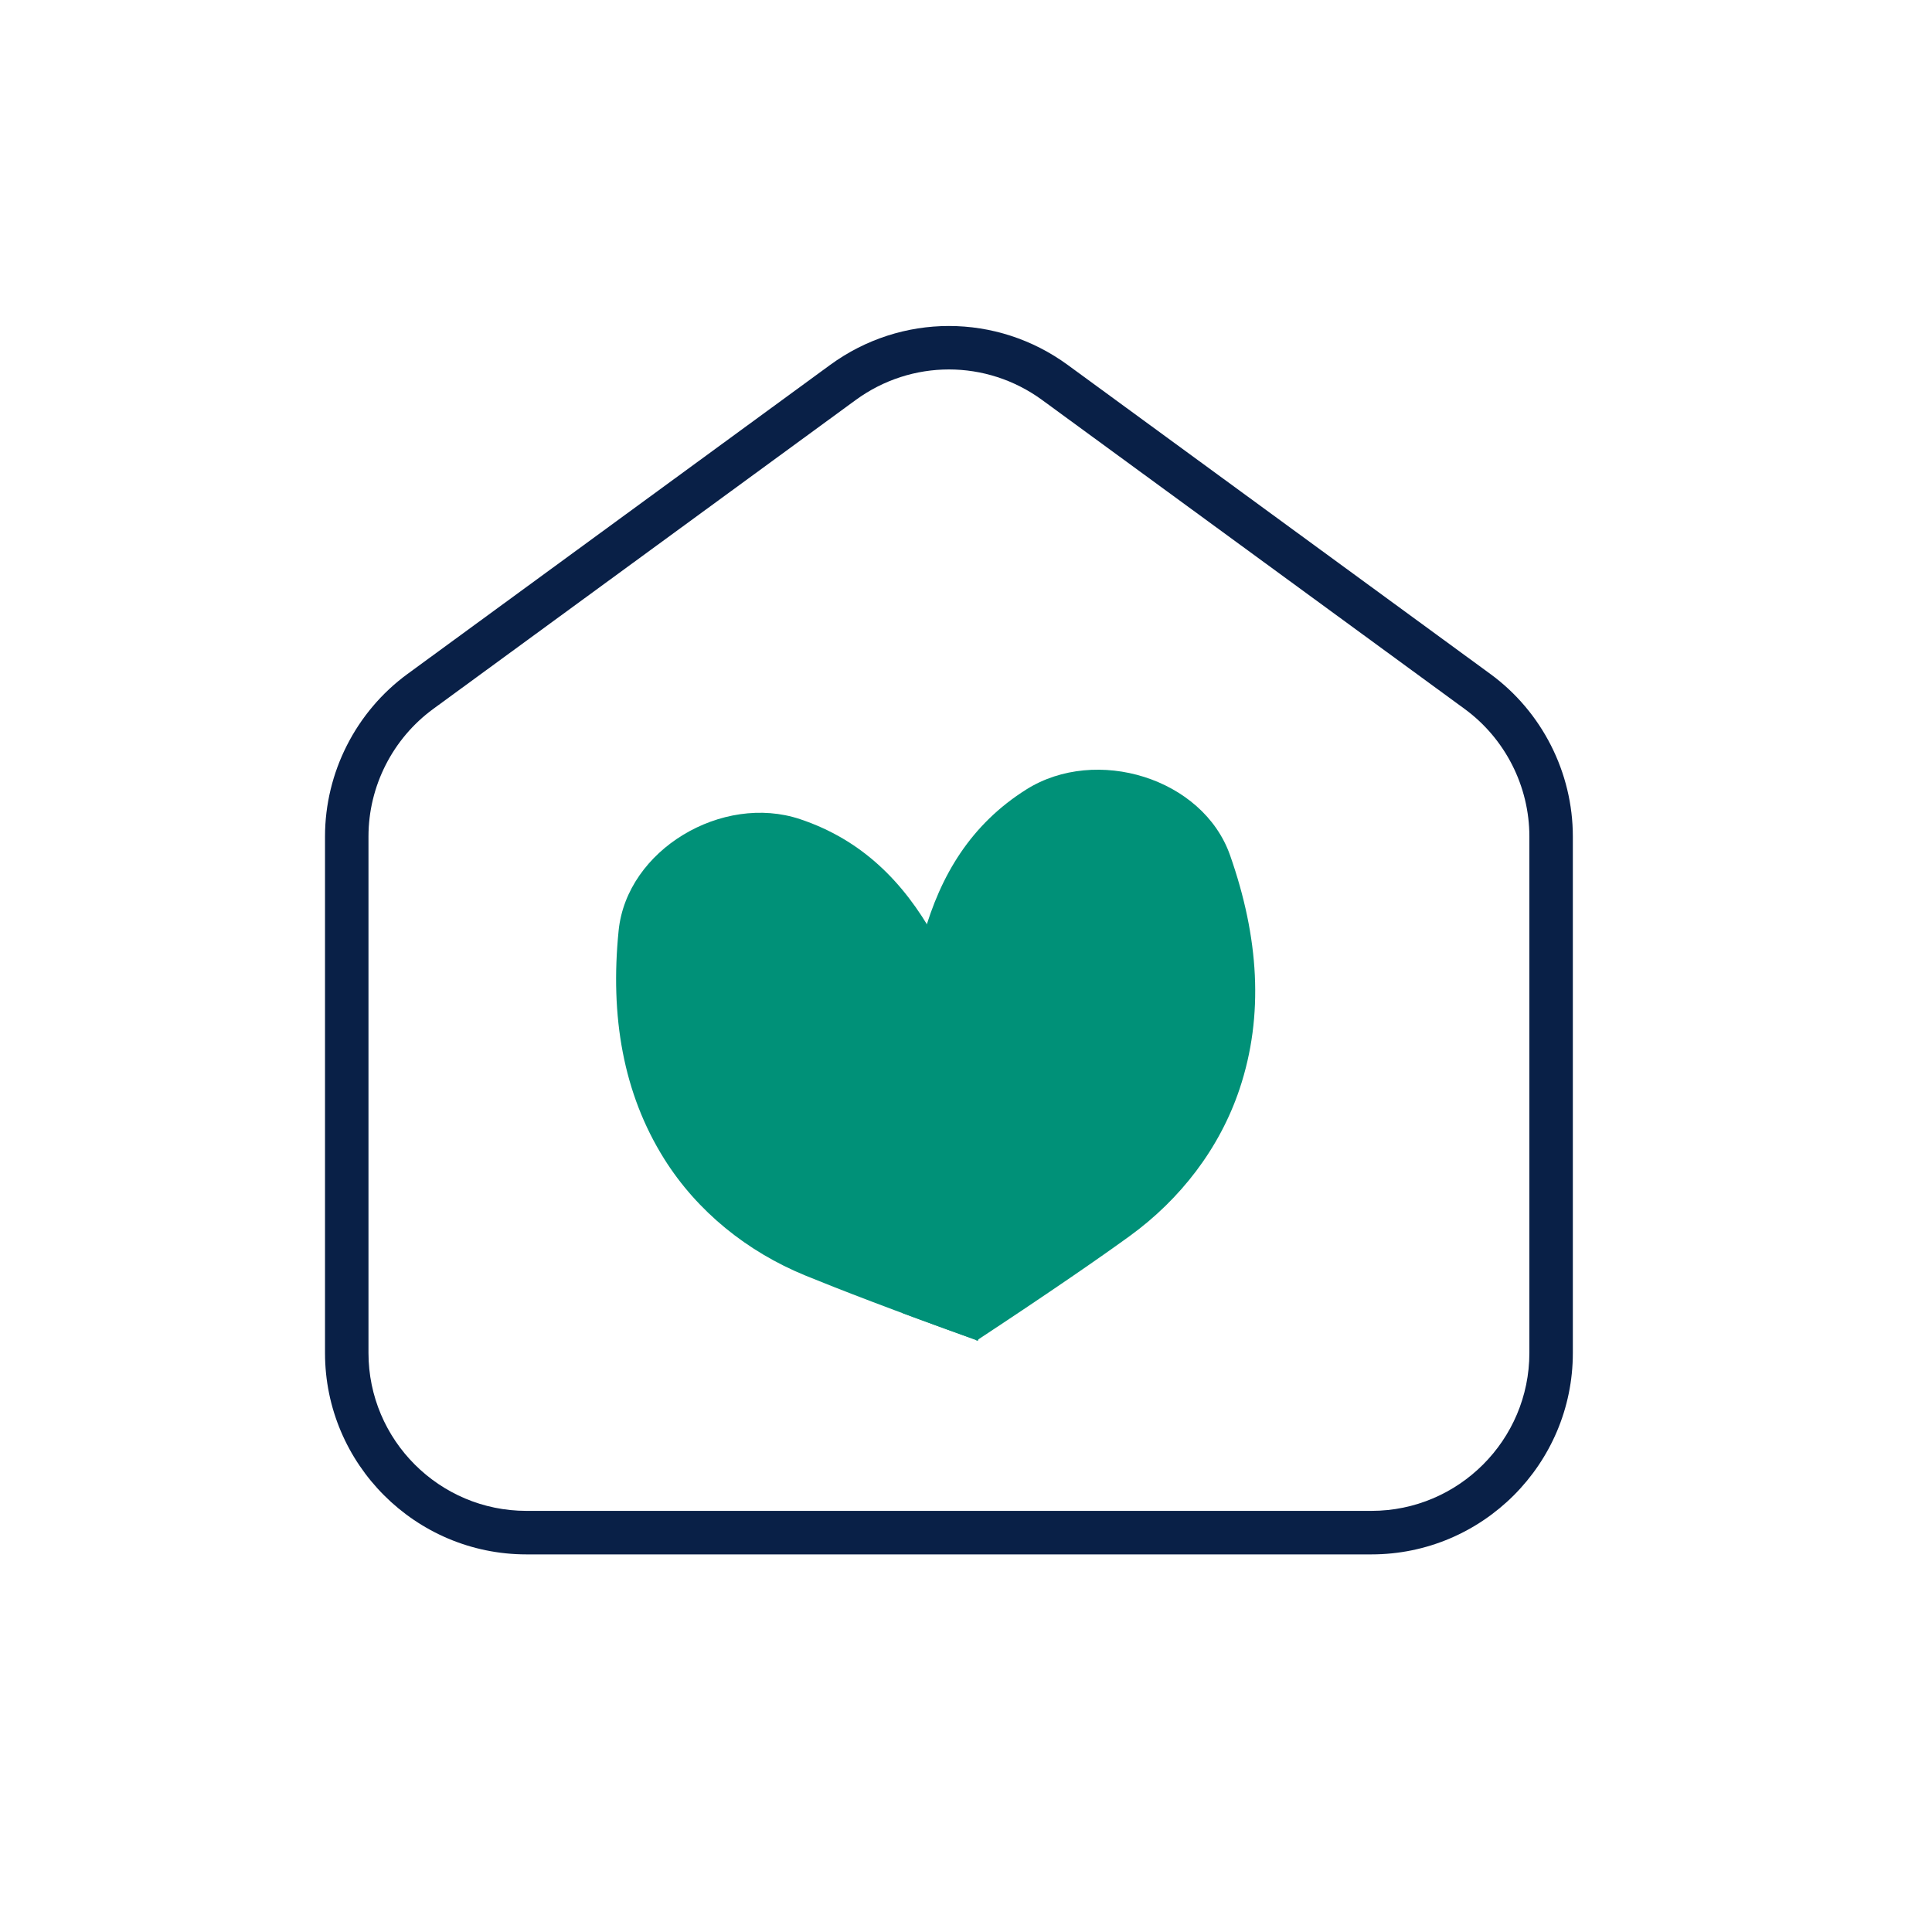 <?xml version="1.0" encoding="UTF-8"?><svg id="Layer_1" xmlns="http://www.w3.org/2000/svg" viewBox="0 0 400 400"><defs><style>.cls-1{fill:#009178;}.cls-2{fill:#092047;}</style></defs><path class="cls-2" d="m283.94,321.82H108.99c-22.99,0-41.7-18.71-41.7-41.7v-106.93c0-13.25,6.39-25.84,17.09-33.66l87.47-63.96c14.72-10.77,34.51-10.77,49.23,0l87.47,63.96c10.7,7.82,17.09,20.41,17.09,33.66v106.93c0,22.99-18.71,41.7-41.7,41.7Zm-87.48-245.33c-6.76,0-13.53,2.11-19.3,6.33l-87.47,63.96c-8.39,6.14-13.4,16-13.4,26.4v106.93c0,18.03,14.67,32.7,32.7,32.7h174.95c18.03,0,32.7-14.67,32.7-32.7v-106.93c0-10.39-5.01-20.26-13.4-26.4l-87.47-63.96c-5.77-4.22-12.54-6.33-19.3-6.33Z"/><g><path class="cls-1" d="m202.17,277.57c-2.28-6.13-4.78-11.99-6.65-18.05-6.63-21.59-10.62-43.48-4.31-65.87,3.5-12.43,9.79-22.98,21.31-30.22,14.42-9.05,36.52-2.36,42.15,13.64,5.95,16.93,7.07,33.14,1.97,48.39-4.12,12.31-12.26,22.84-22.76,30.46-6.1,4.42-15.96,11.26-31.72,21.65Z"/><path class="cls-1" d="m202.45,277.56c.77-6.46,1.81-12.72,2.19-19.01,1.35-22.44.07-44.54-11.28-64.72-6.3-11.21-14.87-19.94-27.71-24.23-16.07-5.38-35.87,6.28-37.57,23.07-1.79,17.77.94,33.71,9.44,47.27,6.86,10.93,17.22,19.22,29.16,24.12,6.94,2.84,18.07,7.16,35.76,13.5Z"/><path class="cls-1" d="m204.66,258.55c1.24-20.19.3-40.11-8.24-58.64-.14.25-.3.54-.45.78-10.93,20.58-11.69,42.82-9.78,65.31.17,1.98.4,3.91.67,5.87,4.53,1.68,9.7,3.58,15.62,5.7.75-6.44,1.79-12.73,2.19-19.01h0Z"/></g></svg>